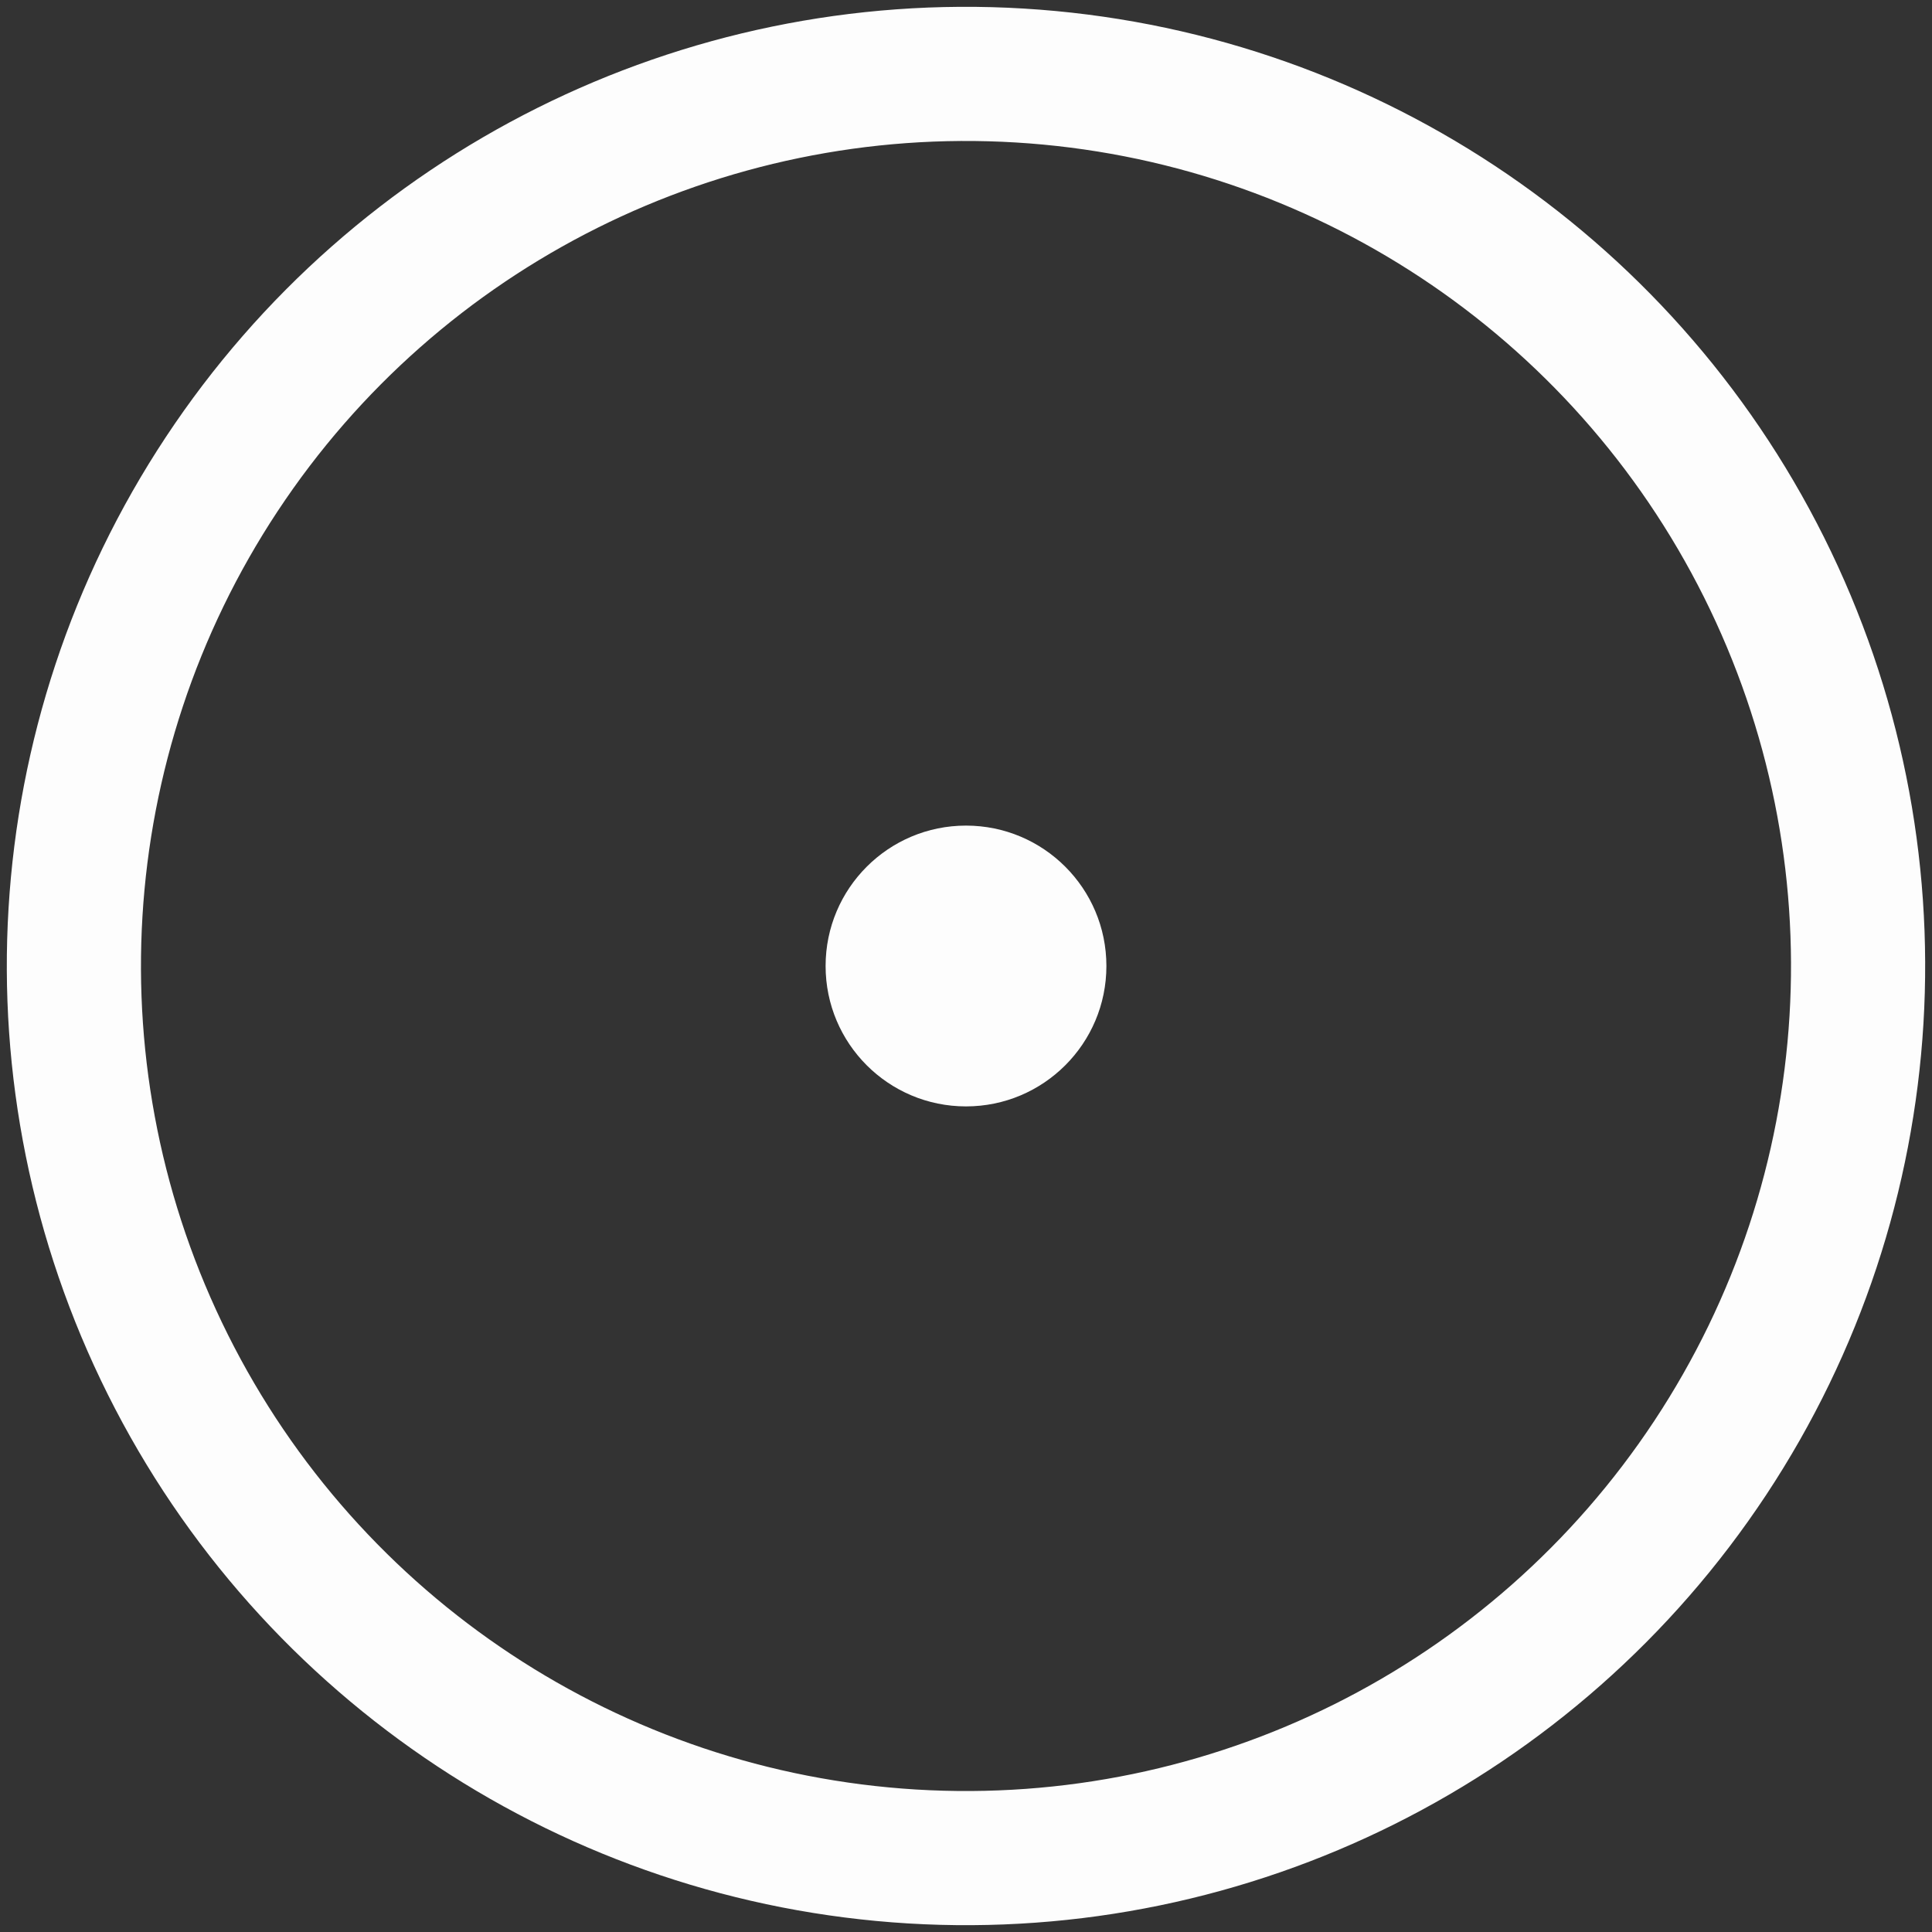 <svg xmlns="http://www.w3.org/2000/svg" width="72" height="72" viewBox="0 0 104.58 104.58"><rect x="0" y="0" width="104.58" height="104.58" fill="#333333" stroke="none"/><circle cx="-49.039" cy="55.35" r="48.29" transform="rotate(-86.54)" fill="none" stroke="#fff" stroke-width="7.262" stroke-miterlimit="10" stroke-opacity=".986"/><circle cx="52.29" cy="52.29" r="7.6" fill="#fdfdfd"/></svg>